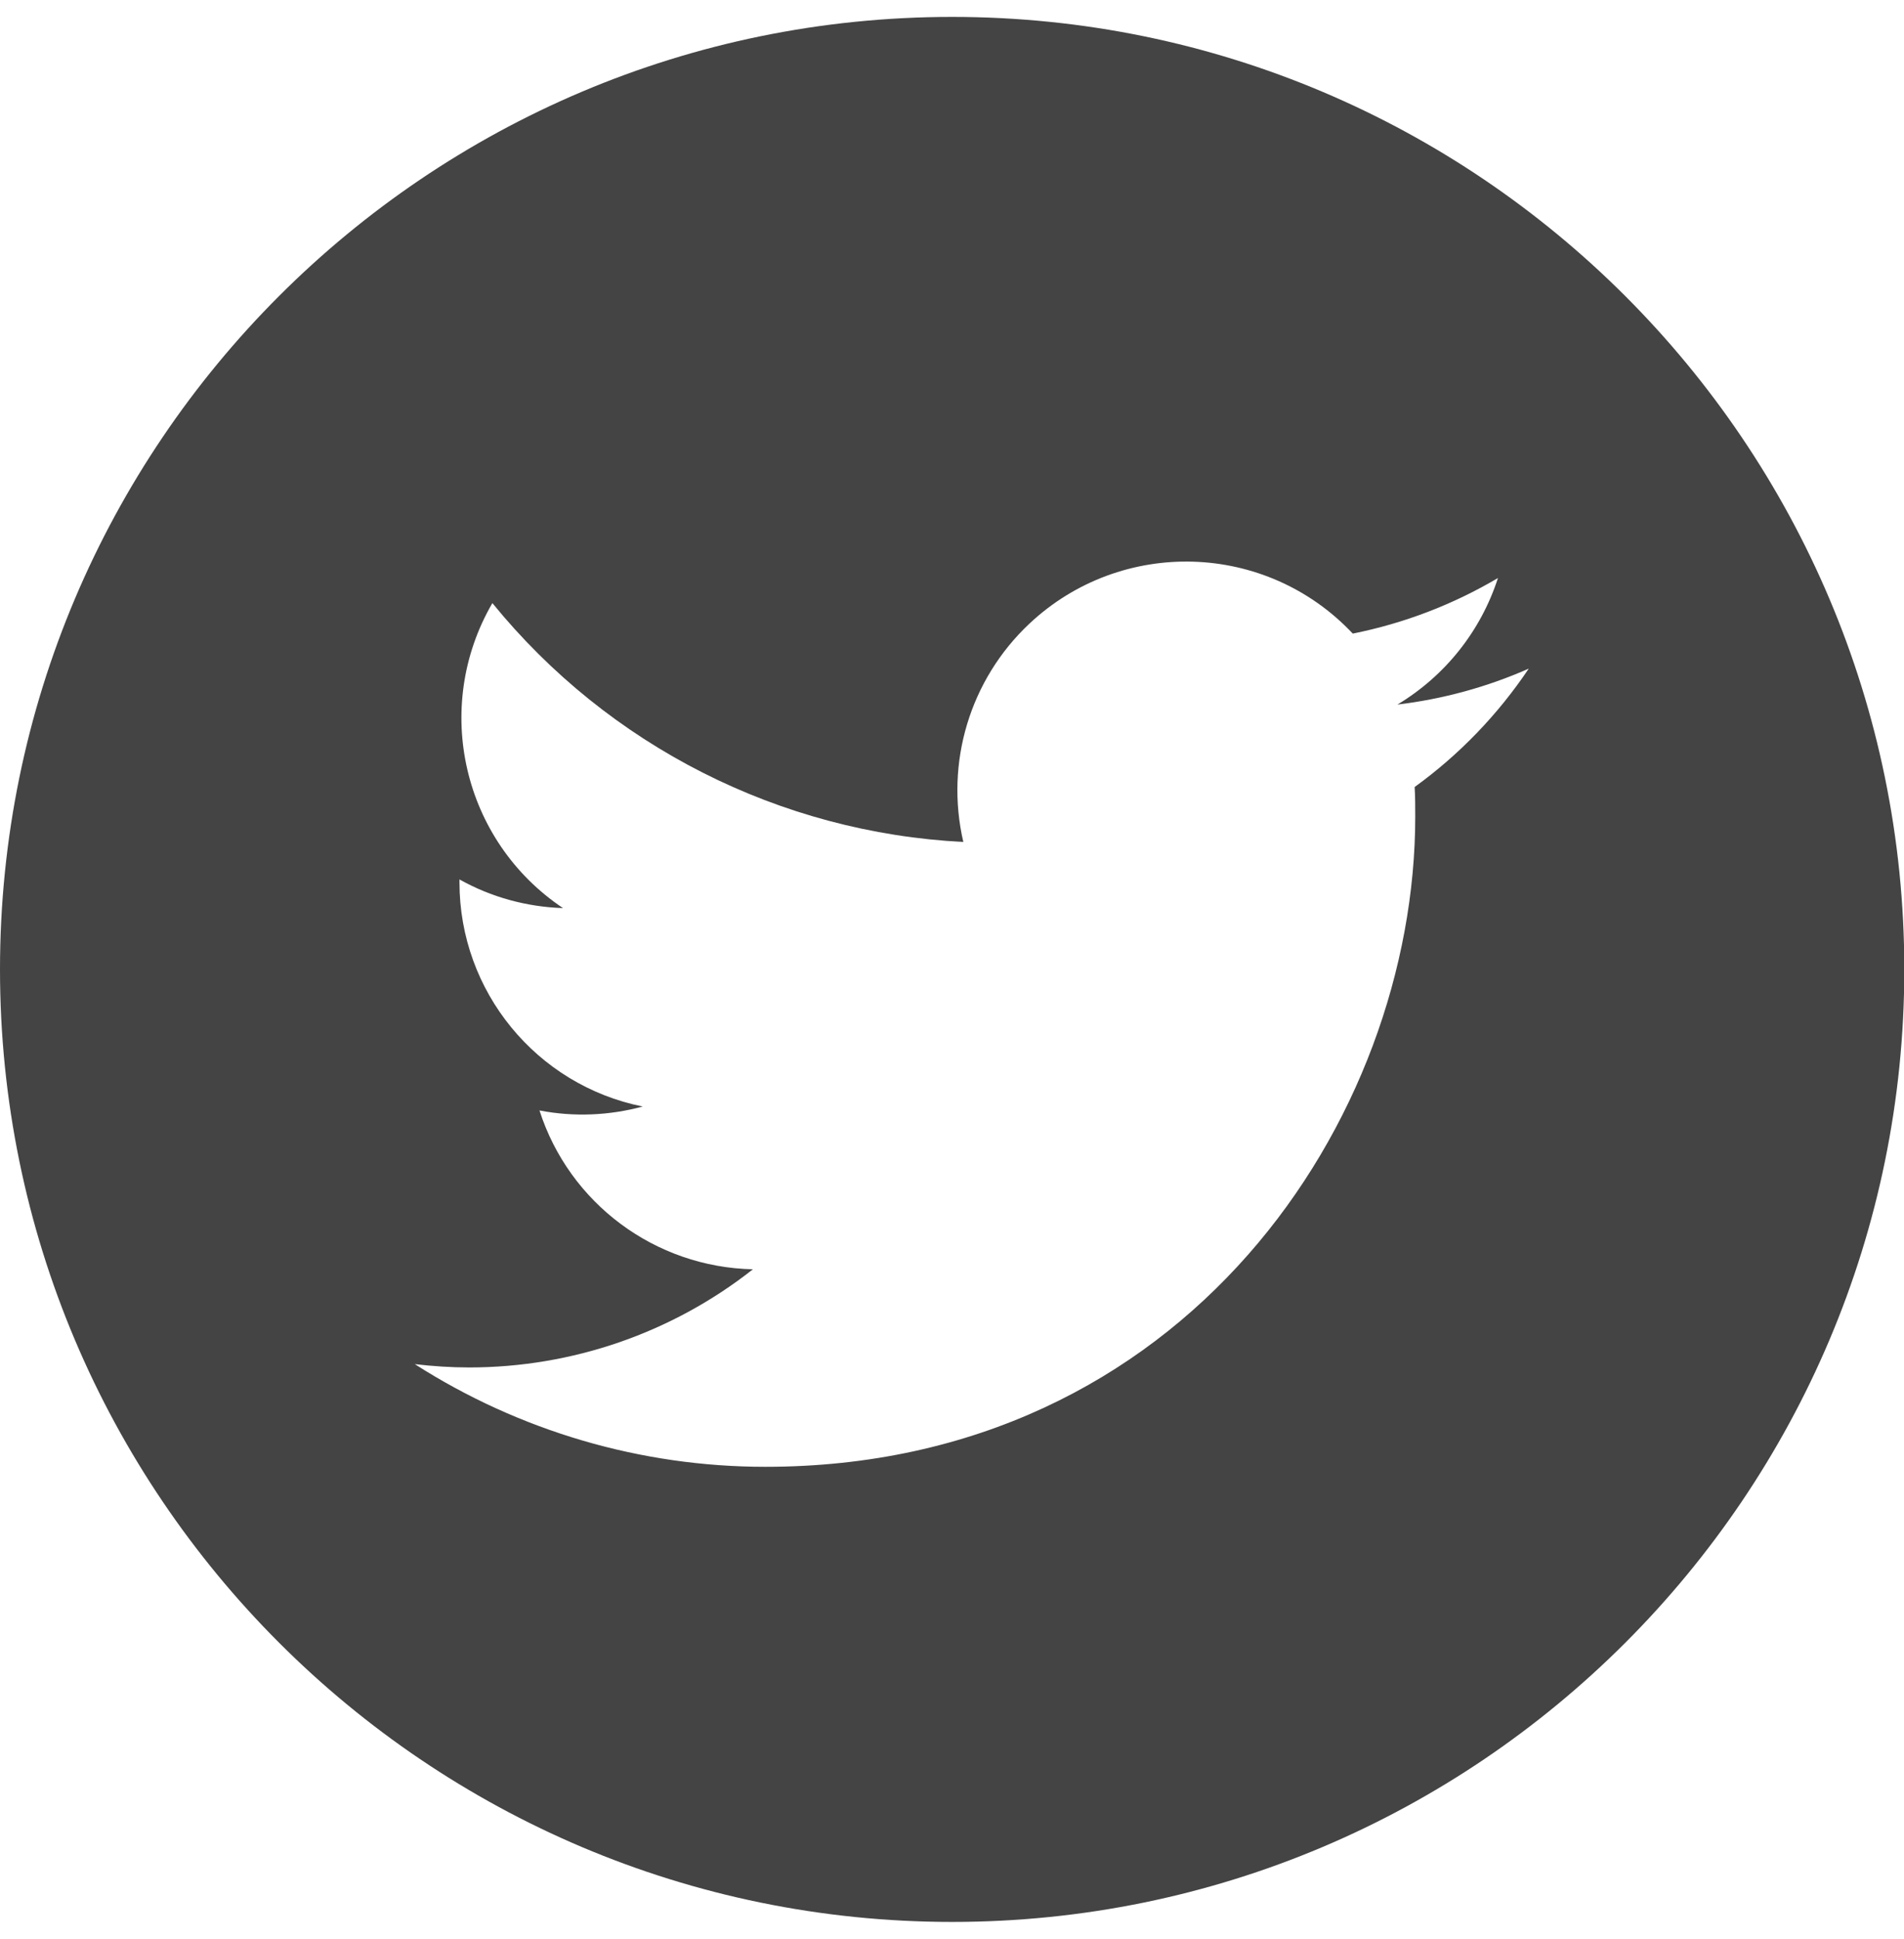 <?xml version="1.0" encoding="utf-8"?>
<!-- Generator: Adobe Illustrator 21.0.0, SVG Export Plug-In . SVG Version: 6.00 Build 0)  -->
<svg version="1.1" id="Layer_1" xmlns="http://www.w3.org/2000/svg" xmlns:xlink="http://www.w3.org/1999/xlink" x="0px" y="0px"
	 viewBox="0 0 630.7 642" style="enable-background:new 0 0 630.7 642;" xml:space="preserve">
<style type="text/css">
	.st0{fill:#444444;}
</style>
<path class="st0" d="M315.4,5.6c174,0,315.4,141.3,315.4,315.4S489.4,636.4,315.4,636.4S0,495,0,321S141.3,5.6,315.4,5.6z
	 M253.5,485.7c139.2,0,215.3-115.3,215.3-215.3c0-3.3,0-6.5-0.2-9.8c14.8-10.7,27.6-24,37.8-39.2c-13.8,6.1-28.5,10.1-43.5,11.9
	c15.8-9.5,27.6-24.3,33.3-41.9c-14.9,8.8-31.1,15-48.1,18.4c-28.7-30.5-76.6-31.9-107.1-3.3c-19.7,18.5-28,46-21.9,72.3
	c-60.8-3.1-117.5-31.8-156-79.1c-20.1,34.6-9.8,78.8,23.4,101c-12-0.4-23.8-3.6-34.3-9.5c0,0.3,0,0.6,0,1c0,36,25.4,67.1,60.7,74.2
	c-11.1,3-22.8,3.5-34.2,1.3c9.9,30.8,38.3,51.9,70.7,52.6c-26.8,21.1-59.9,32.5-94,32.5c-6,0-12-0.4-18-1.1
	C172.1,473.9,212.4,485.7,253.5,485.7"/>
</svg>
